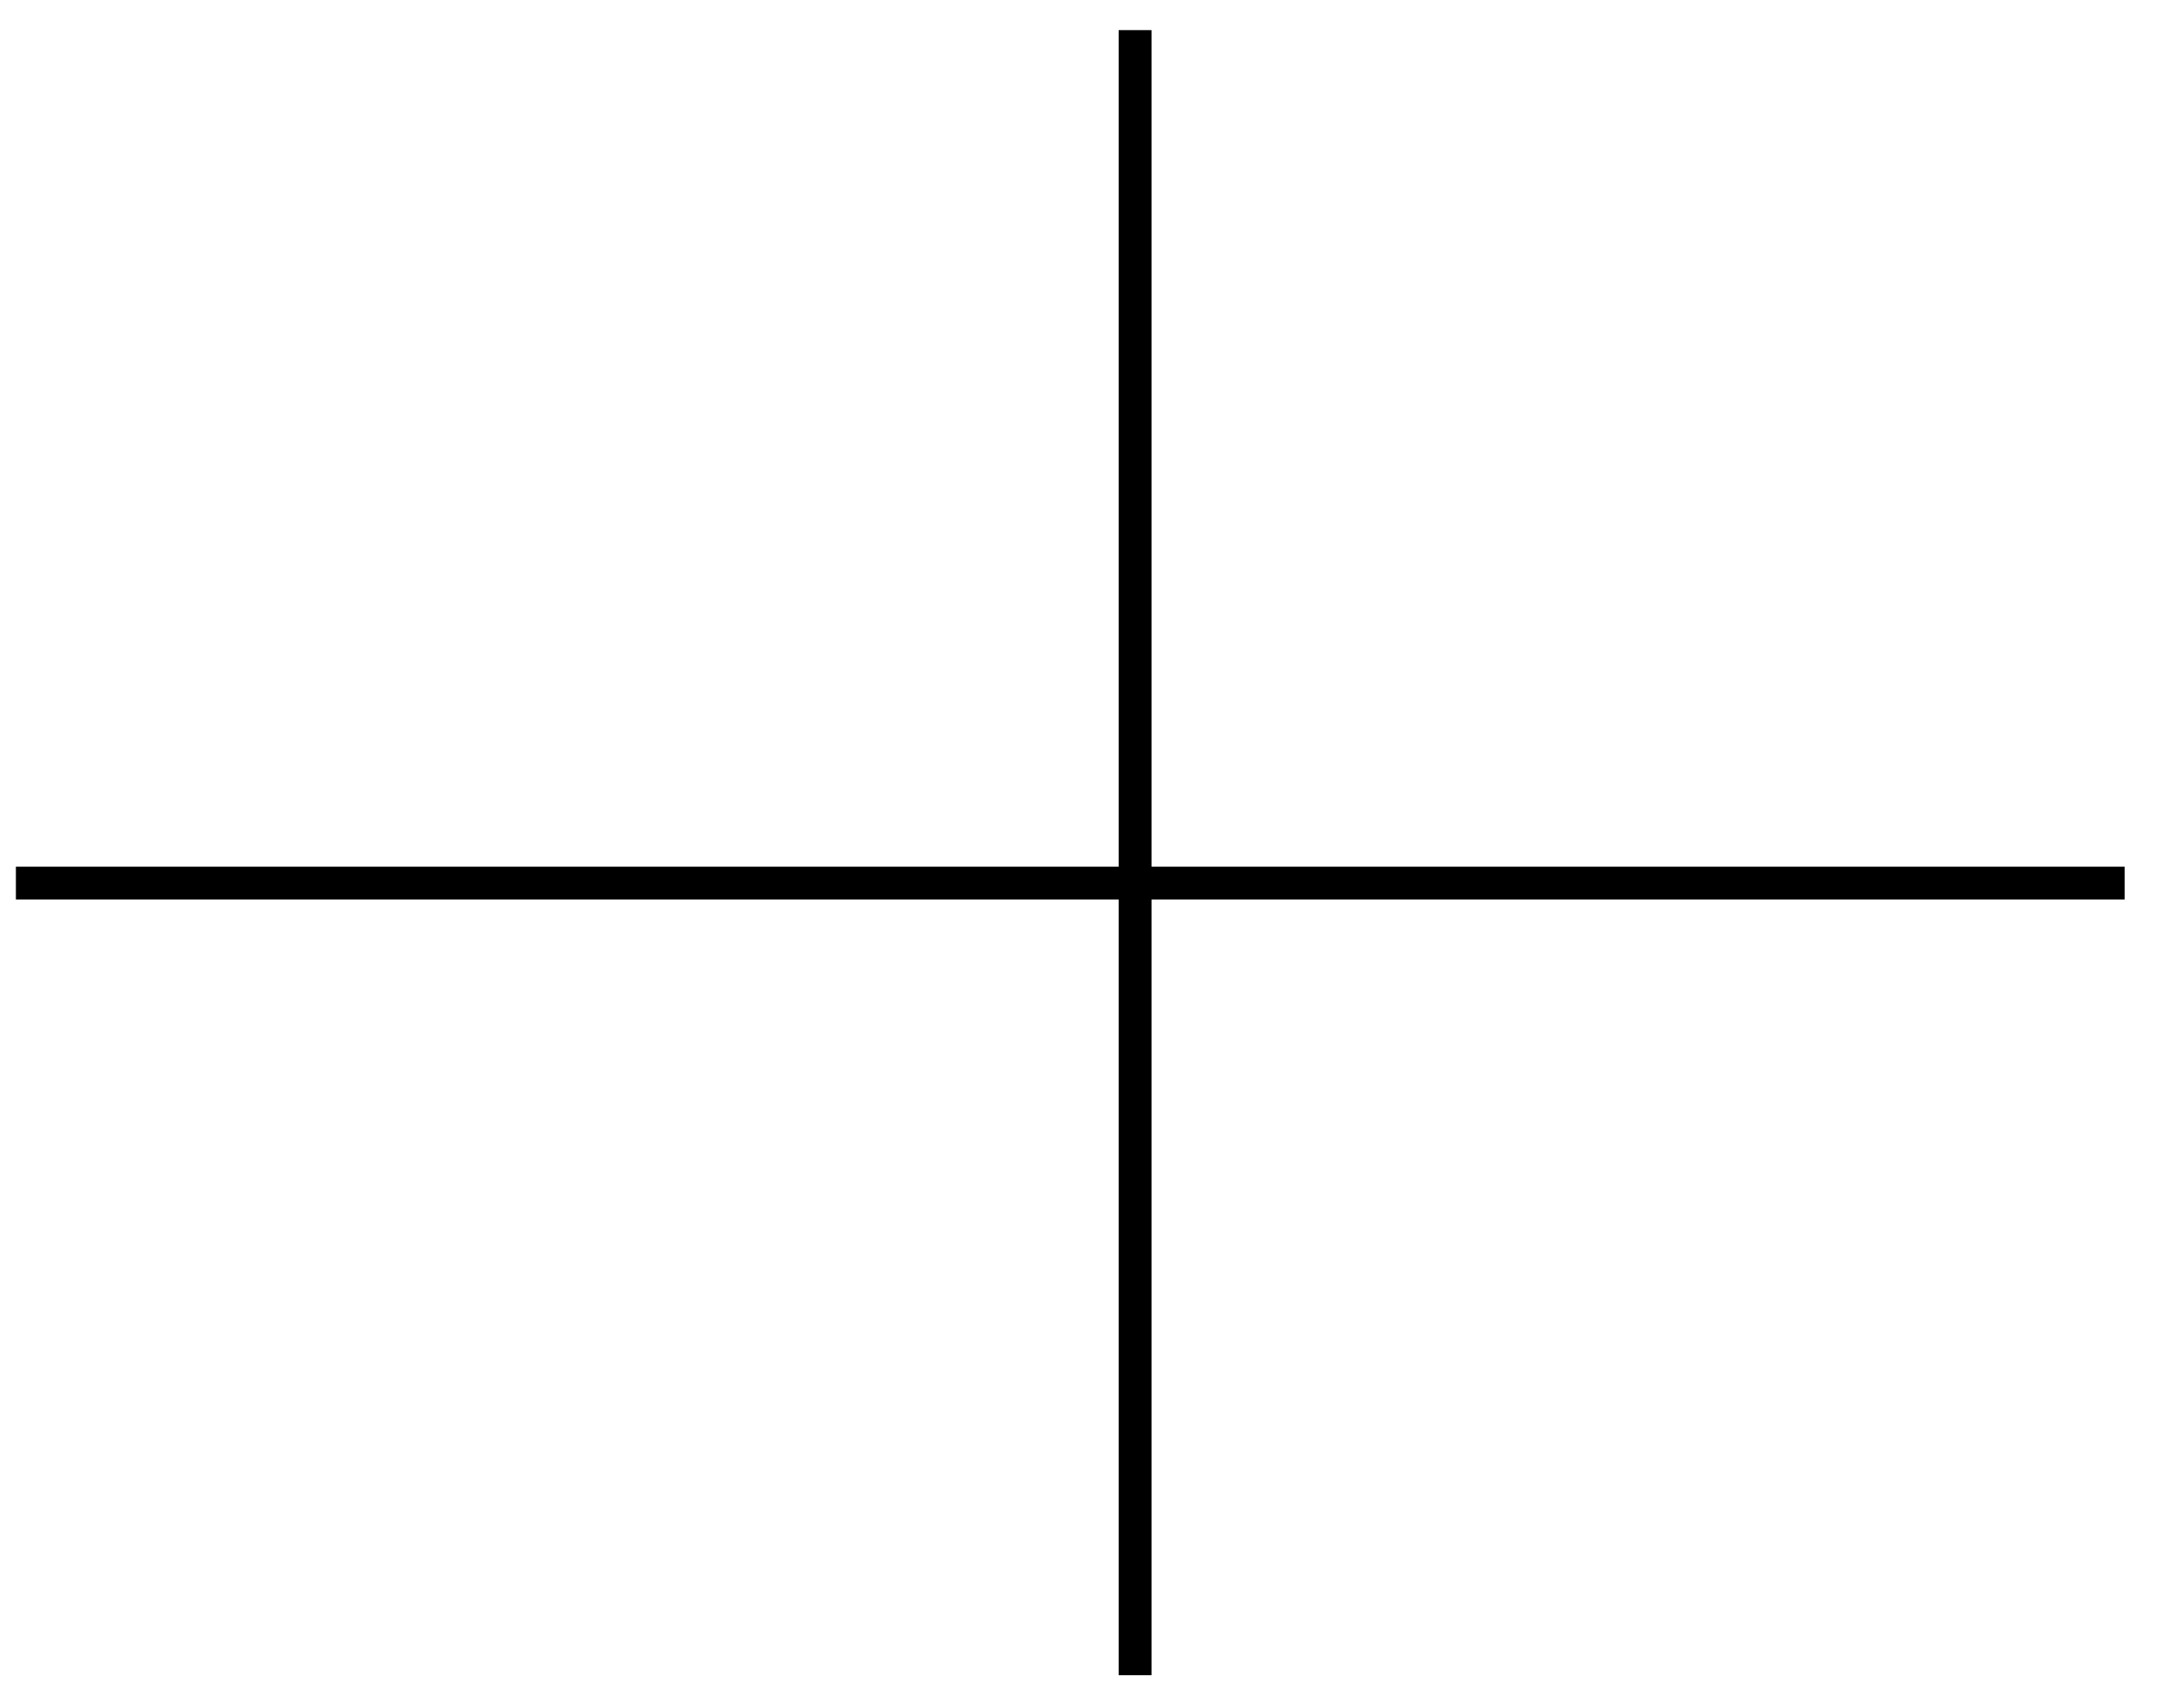 <svg width="66" height="52" viewBox="0 0 66 52" fill="none" xmlns="http://www.w3.org/2000/svg" xmlns:xlink="http://www.w3.org/1999/xlink">
<line x1="34.555" y1="0.917" x2="34.555" y2="51.009" stroke="#000000" stroke-width="1" stroke-miterlimit="3.999"/>
<line x1="0.484" y1="26.89" x2="64.68" y2="26.89" stroke="#000000" stroke-width="1" stroke-miterlimit="3.999"/>
</svg>
